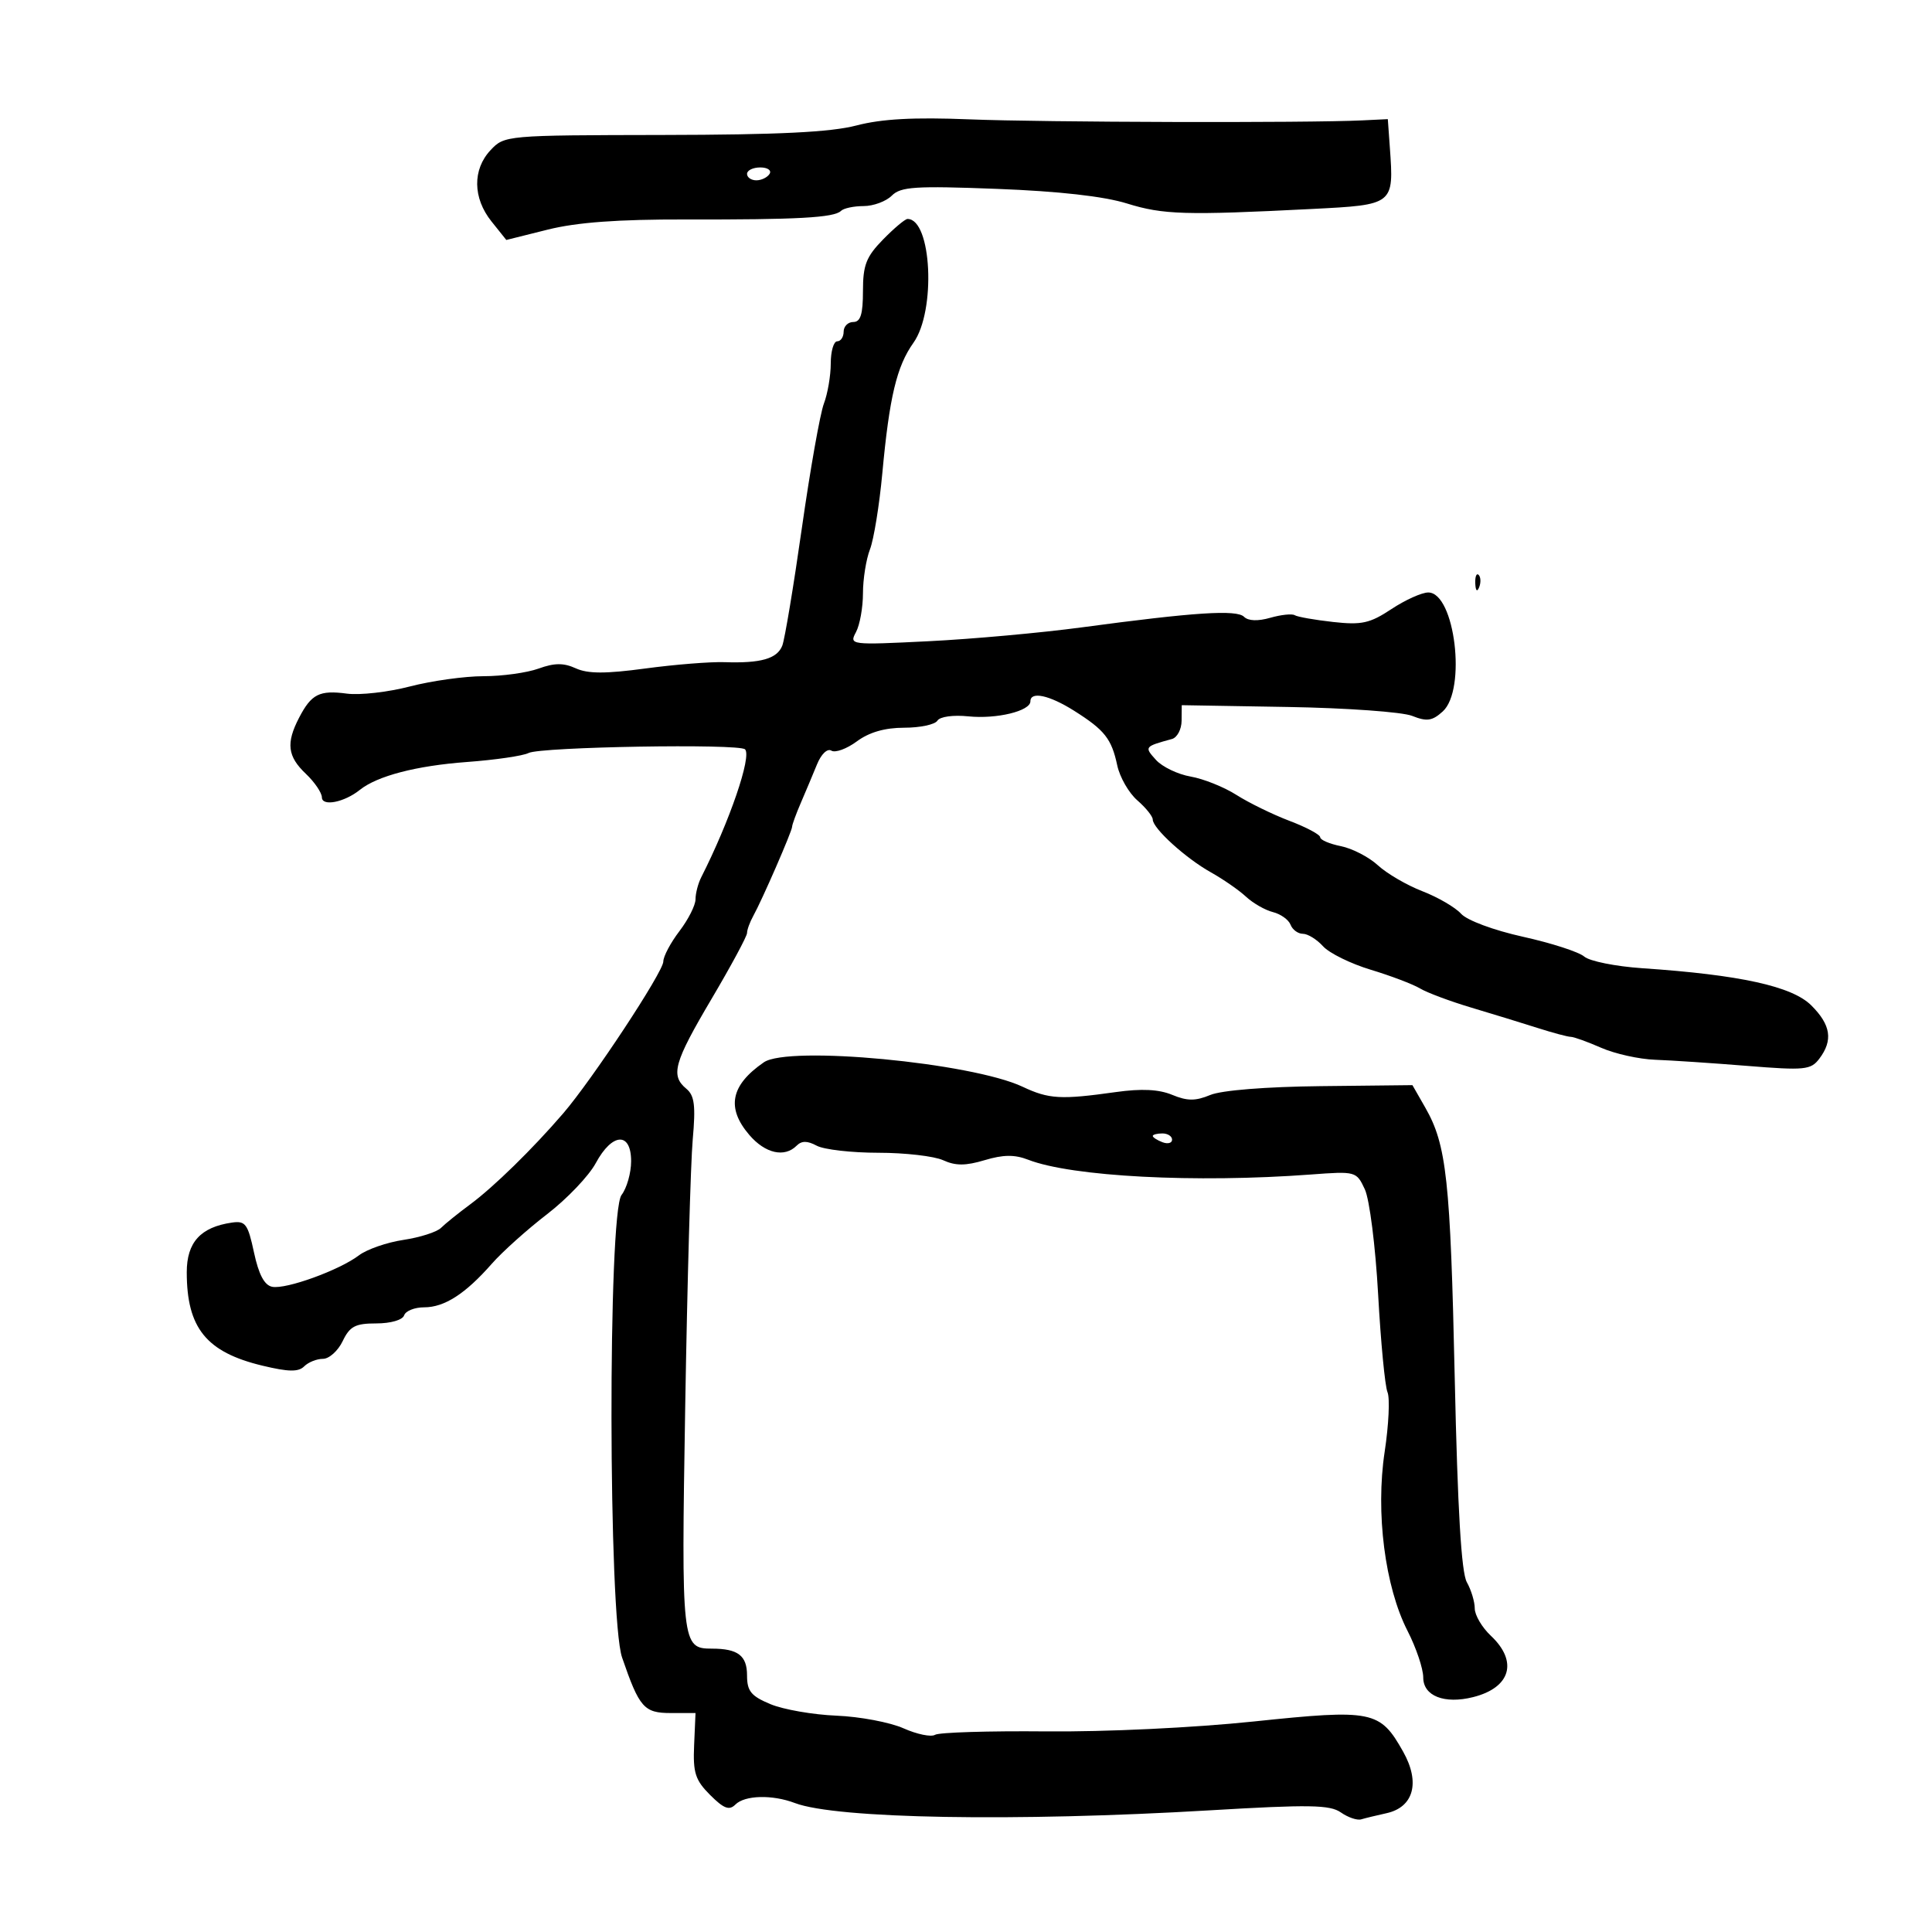 <svg xmlns="http://www.w3.org/2000/svg" width="300" height="300" viewBox="0 0 300 300" version="1.1">
	<path d="M 133 19.481 C 128.970 20.532, 120.930 20.927, 102.924 20.958 C 78.554 21, 78.330 21.019, 76.174 23.314 C 73.353 26.318, 73.409 30.749, 76.315 34.381 L 78.621 37.262 85.060 35.653 C 89.591 34.521, 95.947 34.054, 106.500 34.079 C 123.799 34.119, 129.532 33.803, 130.584 32.750 C 130.996 32.337, 132.576 32, 134.095 32 C 135.614 32, 137.585 31.272, 138.474 30.383 C 139.871 28.987, 142.091 28.843, 154.795 29.328 C 164.412 29.695, 171.403 30.480, 175 31.598 C 180.620 33.345, 184.054 33.447, 203.747 32.447 C 216.458 31.801, 216.451 31.807, 215.816 22.920 L 215.500 18.500 211.500 18.694 C 203.041 19.104, 161.937 18.995, 150.500 18.532 C 141.922 18.185, 136.932 18.455, 133 19.481 M 116 27 C 116 27.550, 116.648 28, 117.441 28 C 118.234 28, 119.160 27.550, 119.500 27 C 119.840 26.450, 119.191 26, 118.059 26 C 116.927 26, 116 26.450, 116 27 M 137.119 37.190 C 134.501 39.867, 134 41.153, 134 45.190 C 134 48.799, 133.625 50, 132.500 50 C 131.675 50, 131 50.675, 131 51.500 C 131 52.325, 130.550 53, 130 53 C 129.450 53, 129 54.546, 129 56.435 C 129 58.324, 128.519 61.135, 127.931 62.681 C 127.344 64.227, 125.806 72.918, 124.513 81.996 C 123.221 91.073, 121.853 99.291, 121.472 100.259 C 120.672 102.290, 118.142 103.013, 112.500 102.821 C 110.300 102.747, 104.770 103.188, 100.211 103.803 C 94.027 104.637, 91.284 104.631, 89.411 103.778 C 87.516 102.914, 86.100 102.924, 83.630 103.817 C 81.830 104.468, 77.980 105, 75.073 105 C 72.167 105, 67.024 105.718, 63.644 106.595 C 60.265 107.473, 55.870 107.973, 53.877 107.707 C 49.595 107.136, 48.355 107.762, 46.434 111.464 C 44.396 115.393, 44.644 117.453, 47.483 120.145 C 48.848 121.440, 49.973 123.093, 49.983 123.817 C 50.002 125.268, 53.464 124.587, 55.866 122.659 C 58.575 120.485, 64.649 118.902, 72.500 118.323 C 76.900 117.999, 81.208 117.370, 82.074 116.926 C 83.942 115.967, 114.779 115.446, 115.691 116.358 C 116.759 117.426, 113.297 127.531, 108.881 136.236 C 108.396 137.191, 108 138.724, 108 139.642 C 108 140.560, 106.875 142.786, 105.500 144.589 C 104.125 146.392, 103 148.513, 103 149.303 C 103 150.912, 91.969 167.640, 87.434 172.908 C 82.703 178.404, 76.663 184.313, 73.029 187 C 71.169 188.375, 69.122 190.024, 68.480 190.665 C 67.838 191.306, 65.212 192.146, 62.644 192.531 C 60.077 192.916, 56.969 193.995, 55.738 194.928 C 52.698 197.234, 44.437 200.231, 42.271 199.814 C 41.059 199.580, 40.175 197.918, 39.441 194.487 C 38.490 190.047, 38.114 189.538, 36.010 189.843 C 31.144 190.549, 29 192.906, 29 197.550 C 29 206.224, 32.036 209.969, 40.763 212.063 C 44.805 213.033, 46.342 213.058, 47.232 212.168 C 47.875 211.525, 49.185 211, 50.145 211 C 51.105 211, 52.485 209.762, 53.210 208.250 C 54.316 205.945, 55.162 205.500, 58.431 205.500 C 60.663 205.500, 62.511 204.965, 62.750 204.250 C 62.979 203.562, 64.379 203, 65.861 203 C 69.016 203, 72.264 200.908, 76.370 196.232 C 77.994 194.382, 81.853 190.922, 84.946 188.542 C 88.039 186.162, 91.444 182.591, 92.512 180.607 C 95.062 175.872, 98 175.713, 98 180.309 C 98 182.129, 97.330 184.491, 96.511 185.559 C 94.380 188.338, 94.455 251.151, 96.597 257.380 C 99.279 265.178, 100.001 266, 104.169 266 L 108 266 107.782 271.009 C 107.596 275.279, 107.964 276.418, 110.268 278.723 C 112.389 280.843, 113.235 281.165, 114.186 280.214 C 115.651 278.749, 119.925 278.641, 123.446 279.980 C 129.845 282.412, 157.643 282.899, 187.845 281.108 C 203.315 280.190, 206.507 280.242, 208.210 281.435 C 209.321 282.213, 210.740 282.696, 211.365 282.508 C 211.989 282.321, 213.753 281.892, 215.285 281.556 C 219.518 280.626, 220.565 276.778, 217.884 272.007 C 214.288 265.609, 213.153 265.379, 194.705 267.309 C 185.371 268.286, 171.674 268.939, 162.400 268.850 C 153.546 268.765, 145.803 269.004, 145.194 269.380 C 144.586 269.756, 142.381 269.302, 140.294 268.371 C 138.207 267.441, 133.521 266.557, 129.881 266.408 C 126.241 266.258, 121.628 265.454, 119.631 264.619 C 116.622 263.362, 116 262.598, 116 260.158 C 116 257.077, 114.586 256, 110.541 256 C 105.856 256, 105.785 255.352, 106.401 218.291 C 106.720 199.156, 107.244 180.546, 107.567 176.936 C 108.038 171.673, 107.842 170.114, 106.577 169.064 C 104.082 166.993, 104.640 165.007, 110.500 155.090 C 113.525 149.971, 116 145.375, 116 144.878 C 116 144.380, 116.433 143.191, 116.962 142.236 C 118.339 139.753, 123 129.049, 123 128.371 C 123 128.058, 123.612 126.384, 124.359 124.651 C 125.107 122.918, 126.234 120.237, 126.864 118.694 C 127.520 117.084, 128.474 116.175, 129.099 116.561 C 129.699 116.932, 131.479 116.283, 133.055 115.118 C 134.970 113.702, 137.404 113, 140.400 113 C 142.865 113, 145.186 112.508, 145.558 111.906 C 145.946 111.279, 147.998 110.993, 150.367 111.235 C 154.747 111.683, 160 110.411, 160 108.902 C 160 107.304, 162.941 107.938, 166.785 110.364 C 171.537 113.364, 172.600 114.709, 173.485 118.844 C 173.878 120.683, 175.280 123.126, 176.600 124.274 C 177.920 125.422, 179 126.764, 179 127.257 C 179 128.623, 184.104 133.262, 188.015 135.450 C 189.932 136.522, 192.391 138.227, 193.480 139.239 C 194.569 140.250, 196.449 141.326, 197.658 141.629 C 198.866 141.932, 200.099 142.815, 200.396 143.590 C 200.694 144.366, 201.557 145, 202.314 145 C 203.071 145, 204.479 145.872, 205.444 146.938 C 206.409 148.004, 209.741 149.643, 212.849 150.581 C 215.957 151.519, 219.400 152.826, 220.500 153.485 C 221.600 154.144, 225.200 155.489, 228.500 156.473 C 231.800 157.457, 236.428 158.878, 238.785 159.631 C 241.142 160.384, 243.449 161, 243.913 161 C 244.376 161, 246.498 161.764, 248.628 162.698 C 250.758 163.633, 254.525 164.470, 257 164.559 C 259.475 164.648, 265.901 165.076, 271.281 165.509 C 280.243 166.232, 281.182 166.138, 282.499 164.399 C 284.661 161.543, 284.299 159.144, 281.250 156.111 C 278.271 153.147, 270.190 151.372, 255 150.344 C 250.875 150.065, 246.825 149.251, 246 148.536 C 245.175 147.820, 240.900 146.437, 236.500 145.462 C 231.935 144.450, 227.801 142.914, 226.873 141.885 C 225.978 140.894, 223.278 139.321, 220.873 138.391 C 218.468 137.461, 215.359 135.651, 213.964 134.368 C 212.569 133.085, 209.981 131.746, 208.214 131.393 C 206.446 131.039, 205 130.417, 205 130.011 C 205 129.604, 202.863 128.461, 200.250 127.470 C 197.637 126.478, 193.925 124.665, 192 123.439 C 190.075 122.214, 186.874 120.930, 184.887 120.586 C 182.900 120.242, 180.477 119.079, 179.501 118.001 C 177.662 115.968, 177.692 115.928, 181.978 114.753 C 182.791 114.530, 183.466 113.257, 183.478 111.924 L 183.500 109.500 200 109.779 C 209.075 109.932, 217.749 110.554, 219.276 111.161 C 221.567 112.072, 222.395 111.952, 224.026 110.477 C 227.751 107.105, 225.914 92, 221.778 92 C 220.776 92, 218.204 93.160, 216.062 94.577 C 212.714 96.794, 211.442 97.074, 206.990 96.578 C 204.142 96.261, 201.468 95.789, 201.048 95.530 C 200.628 95.270, 198.916 95.450, 197.244 95.930 C 195.324 96.481, 193.825 96.425, 193.180 95.780 C 192.036 94.636, 185.505 95.060, 168 97.414 C 161.675 98.264, 150.950 99.235, 144.167 99.570 C 132.006 100.172, 131.848 100.152, 132.917 98.156 C 133.512 97.043, 134 94.331, 134 92.131 C 134 89.930, 134.488 86.863, 135.085 85.315 C 135.682 83.767, 136.546 78.450, 137.005 73.500 C 138.108 61.613, 139.237 56.881, 141.843 53.221 C 145.367 48.272, 144.681 34, 140.919 34 C 140.544 34, 138.834 35.435, 137.119 37.190 M 229.079 90.583 C 229.127 91.748, 229.364 91.985, 229.683 91.188 C 229.972 90.466, 229.936 89.603, 229.604 89.271 C 229.272 88.939, 229.036 89.529, 229.079 90.583 M 118.610 164.954 C 113.447 168.512, 112.746 172.040, 116.368 176.250 C 118.827 179.110, 121.814 179.786, 123.693 177.907 C 124.483 177.117, 125.350 177.117, 126.827 177.907 C 127.950 178.508, 132.252 179, 136.387 179 C 140.522 179, 145.051 179.522, 146.450 180.159 C 148.382 181.039, 149.934 181.037, 152.902 180.148 C 155.790 179.282, 157.551 179.265, 159.655 180.082 C 166.416 182.709, 185.629 183.713, 203.556 182.377 C 210.528 181.857, 210.627 181.884, 211.931 184.676 C 212.661 186.238, 213.584 193.533, 213.996 201 C 214.406 208.425, 215.060 215.255, 215.450 216.178 C 215.840 217.101, 215.643 221.259, 215.012 225.418 C 213.579 234.871, 215.050 246.388, 218.566 253.251 C 219.905 255.863, 221 259.117, 221 260.481 C 221 263.354, 224.286 264.647, 228.744 263.528 C 234.581 262.063, 235.756 257.999, 231.500 254 C 230.125 252.708, 229 250.800, 229 249.760 C 229 248.720, 228.446 246.886, 227.769 245.684 C 226.916 244.172, 226.339 234.425, 225.891 214 C 225.216 183.173, 224.629 177.778, 221.323 172 L 219.321 168.500 205.095 168.656 C 196.568 168.749, 189.693 169.299, 187.934 170.027 C 185.623 170.985, 184.366 170.980, 182.011 170.005 C 179.940 169.147, 177.254 169.016, 173.261 169.577 C 164.719 170.779, 162.868 170.674, 158.794 168.752 C 150.860 165.010, 122.429 162.323, 118.610 164.954 M 179 176.393 C 179 176.609, 179.675 177.045, 180.500 177.362 C 181.325 177.678, 182 177.501, 182 176.969 C 182 176.436, 181.325 176, 180.500 176 C 179.675 176, 179 176.177, 179 176.393" stroke="none" fill="black" fill-rule="evenodd"/>
</svg>